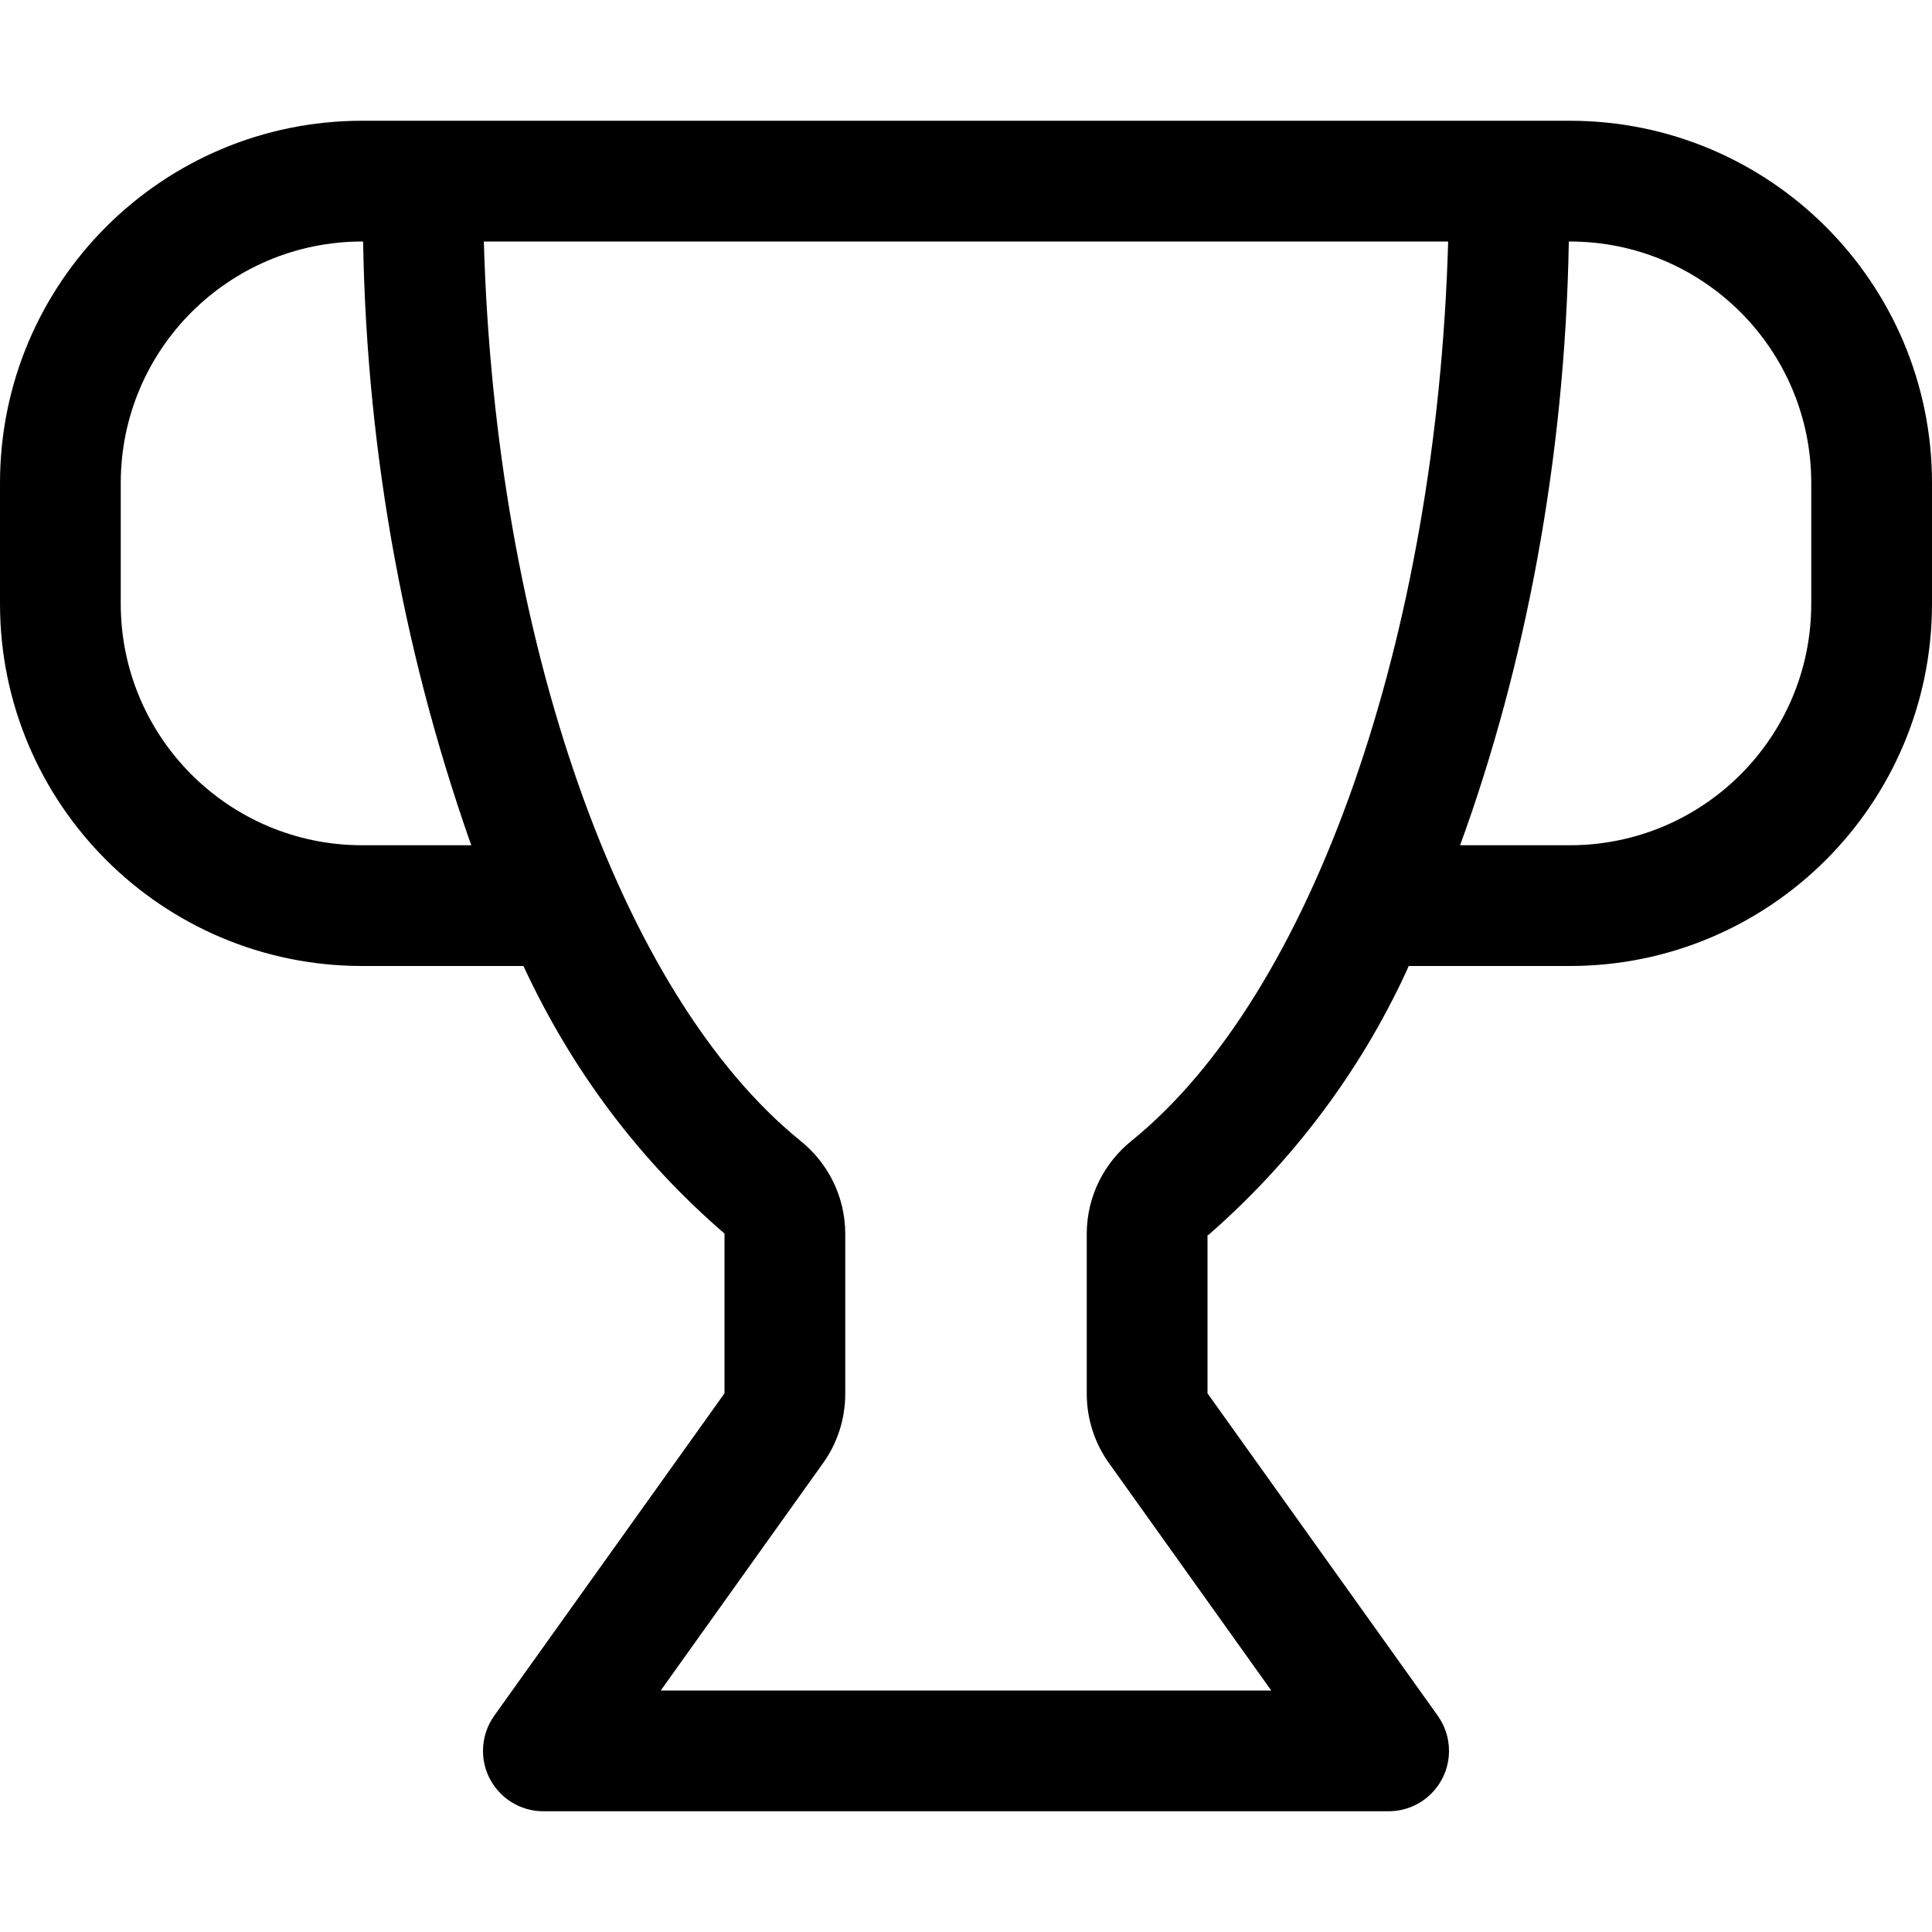 <svg version="1.1" xmlns="http://www.w3.org/2000/svg" width="16" height="16" viewBox="0 0 16 16">
<title>trophy</title>
<path d="M13 1h-10c-1.657 0-3 1.343-3 3v0 1c0 1.657 1.343 3 3 3v0h1.335c0.406 0.875 0.968 1.613 1.657 2.209l0.008 0.007v1.323l-1.907 2.67c-0.058 0.081-0.093 0.182-0.093 0.291 0 0.276 0.224 0.5 0.5 0.5 0 0 0 0 0 0h7c0 0 0 0 0 0 0.276 0 0.5-0.224 0.5-0.5 0-0.109-0.035-0.21-0.094-0.292l0.001 0.001-1.907-2.67v-1.31h0.006c0.695-0.607 1.256-1.35 1.643-2.189l0.017-0.040h1.334c1.657 0 3-1.343 3-3v0-1c0-1.657-1.343-3-3-3v0zM3 7c-1.105 0-2-0.895-2-2v0-1c0-1.105 0.895-2 2-2v0h0.007c0.031 1.801 0.359 3.515 0.935 5.11l-0.035-0.11zM9.373 9.446c-0.227 0.182-0.372 0.459-0.373 0.77v1.323c0 0.001 0 0.001 0 0.002 0 0.218 0.070 0.419 0.189 0.583l-0.002-0.003 1.341 1.879h-5.056l1.342-1.88c0.116-0.16 0.186-0.361 0.186-0.578 0-0.001 0-0.001 0-0.002v0-1.324c-0.001-0.311-0.146-0.588-0.371-0.768l-0.002-0.002c-1.496-1.213-2.527-4.164-2.62-7.446h7.986c-0.093 3.281-1.124 6.233-2.62 7.446zM15 5c0 1.105-0.895 2-2 2v0h-0.908c0.541-1.485 0.868-3.199 0.9-4.986l0-0.014h0.008c1.105 0 2 0.895 2 2v0z"></path>
</svg>
